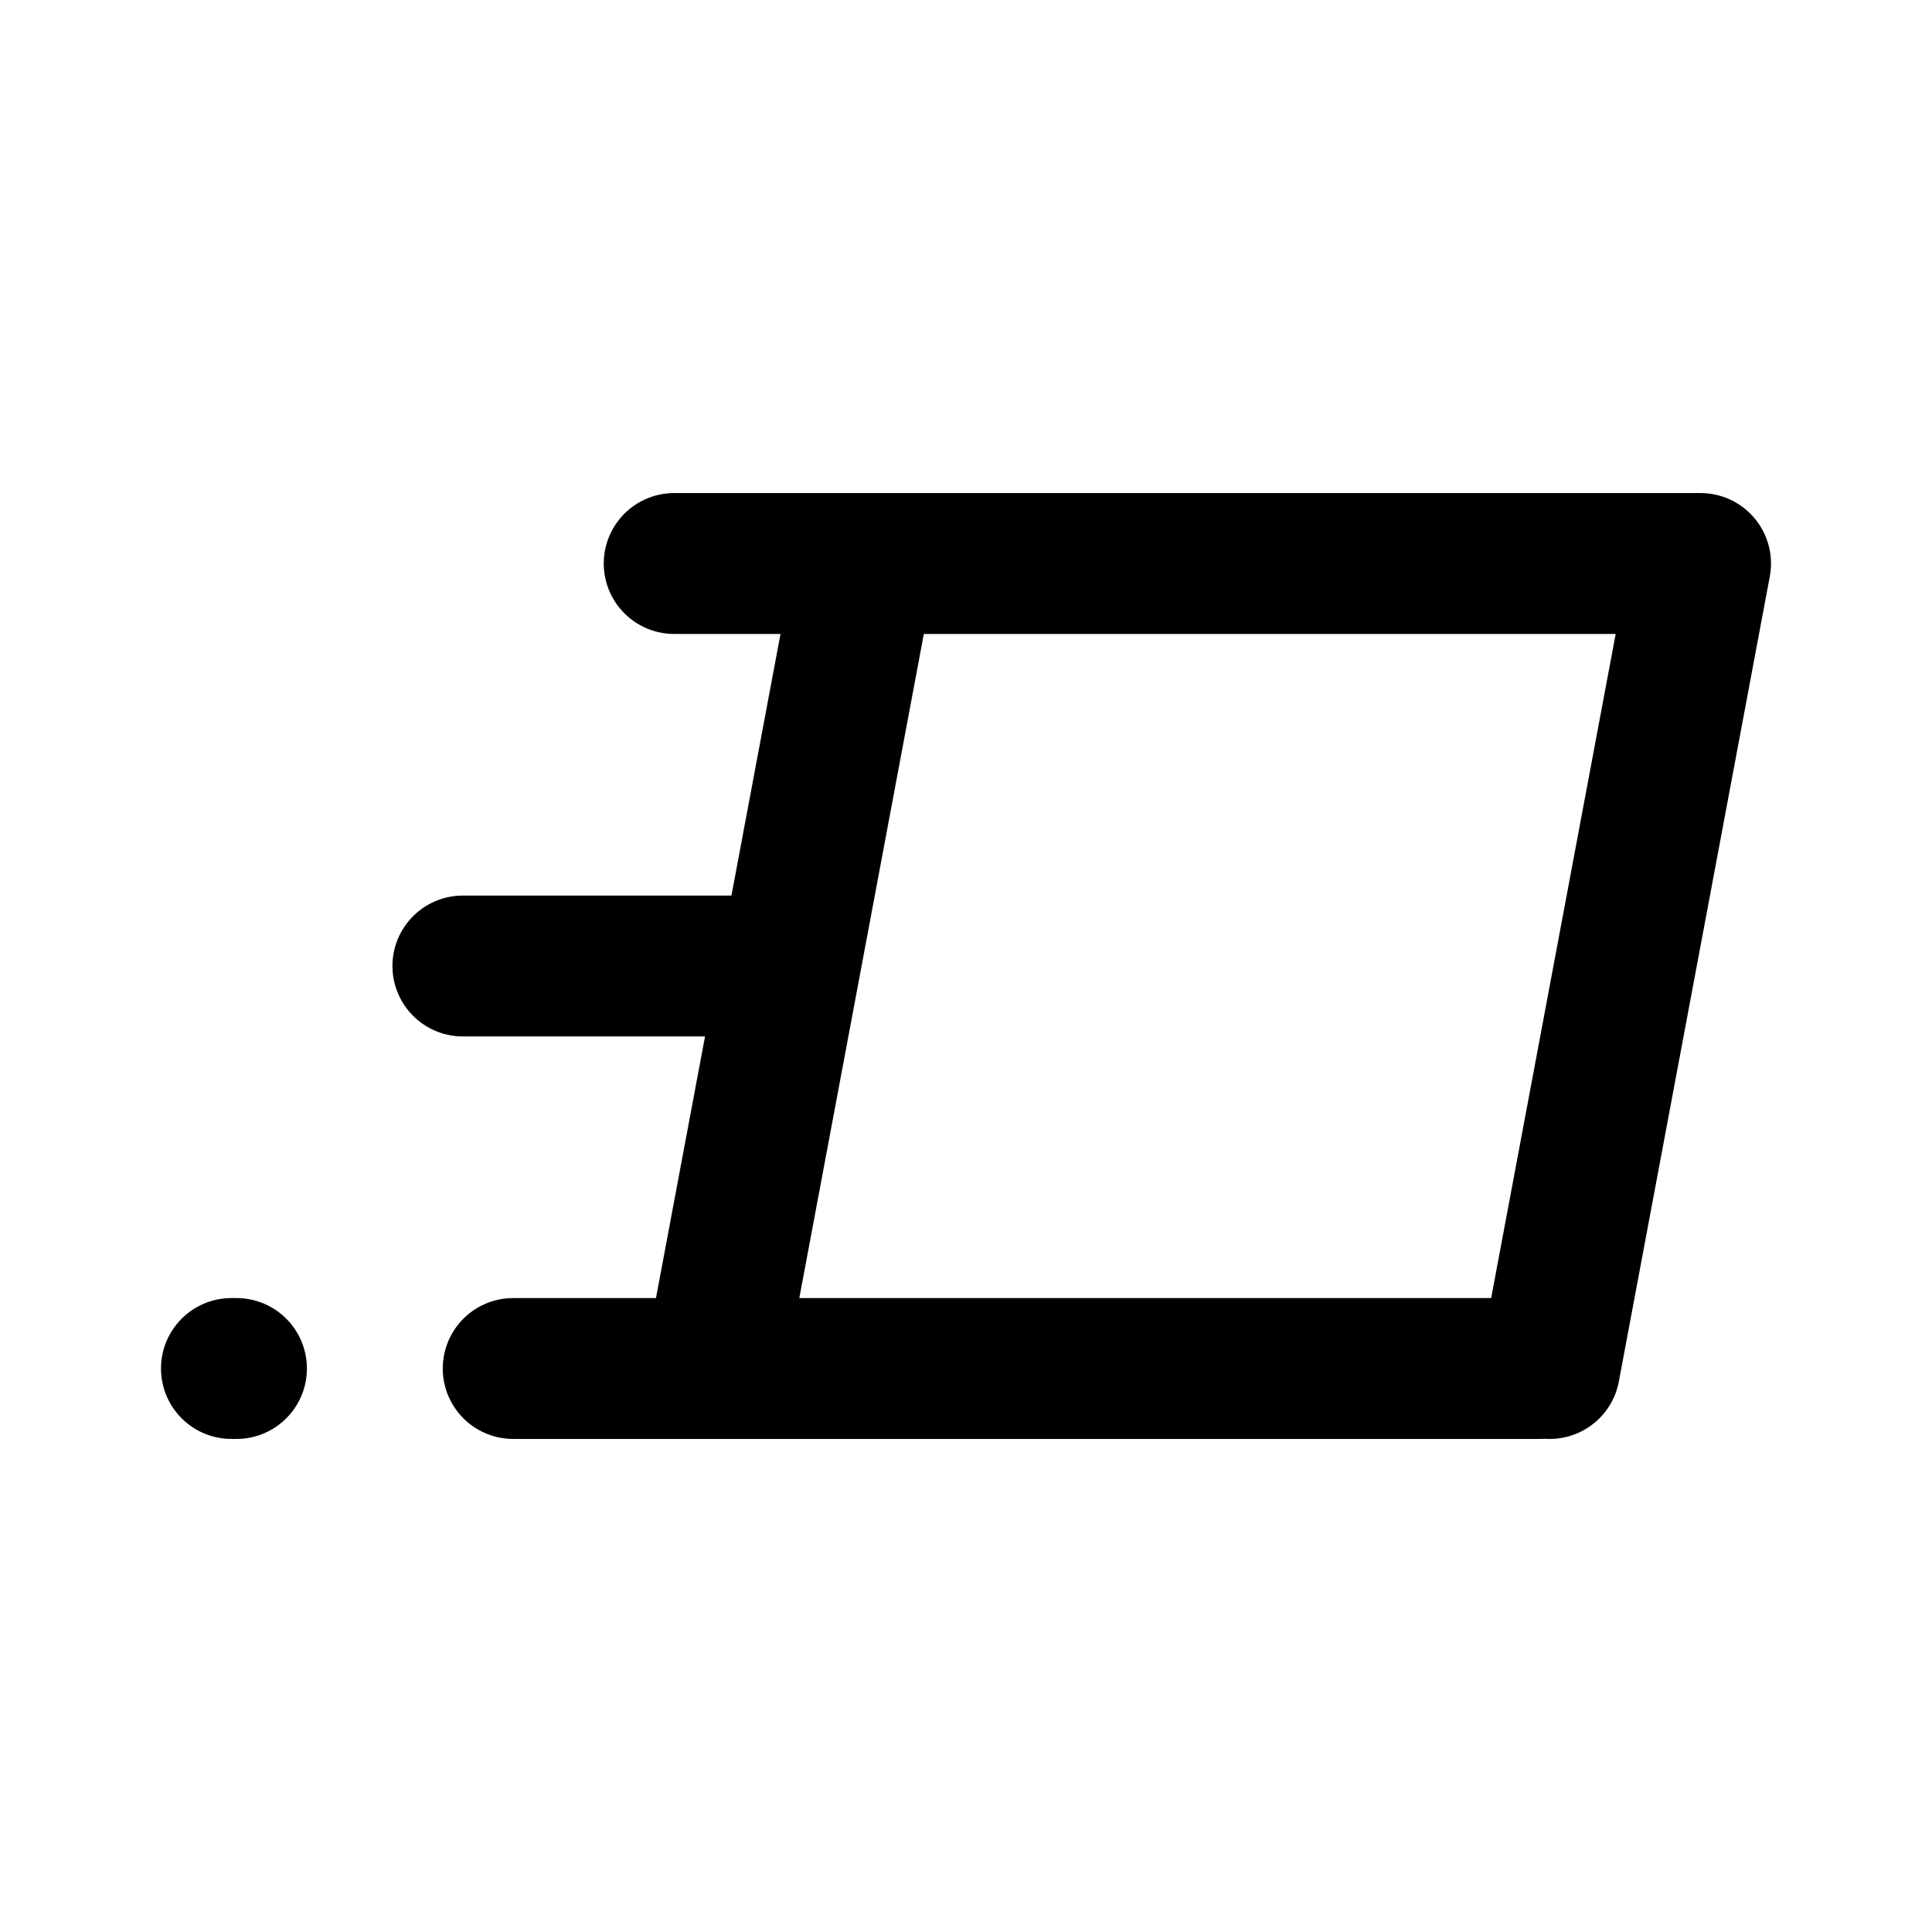 <svg xmlns="http://www.w3.org/2000/svg" width="192" height="192" fill="none"><path stroke="#000" stroke-linecap="round" stroke-linejoin="round" stroke-width="14" d="M51 136h102M67 56h102l-15 80m-130.5 0H23m63-80-15 80M46 96h32"/></svg>